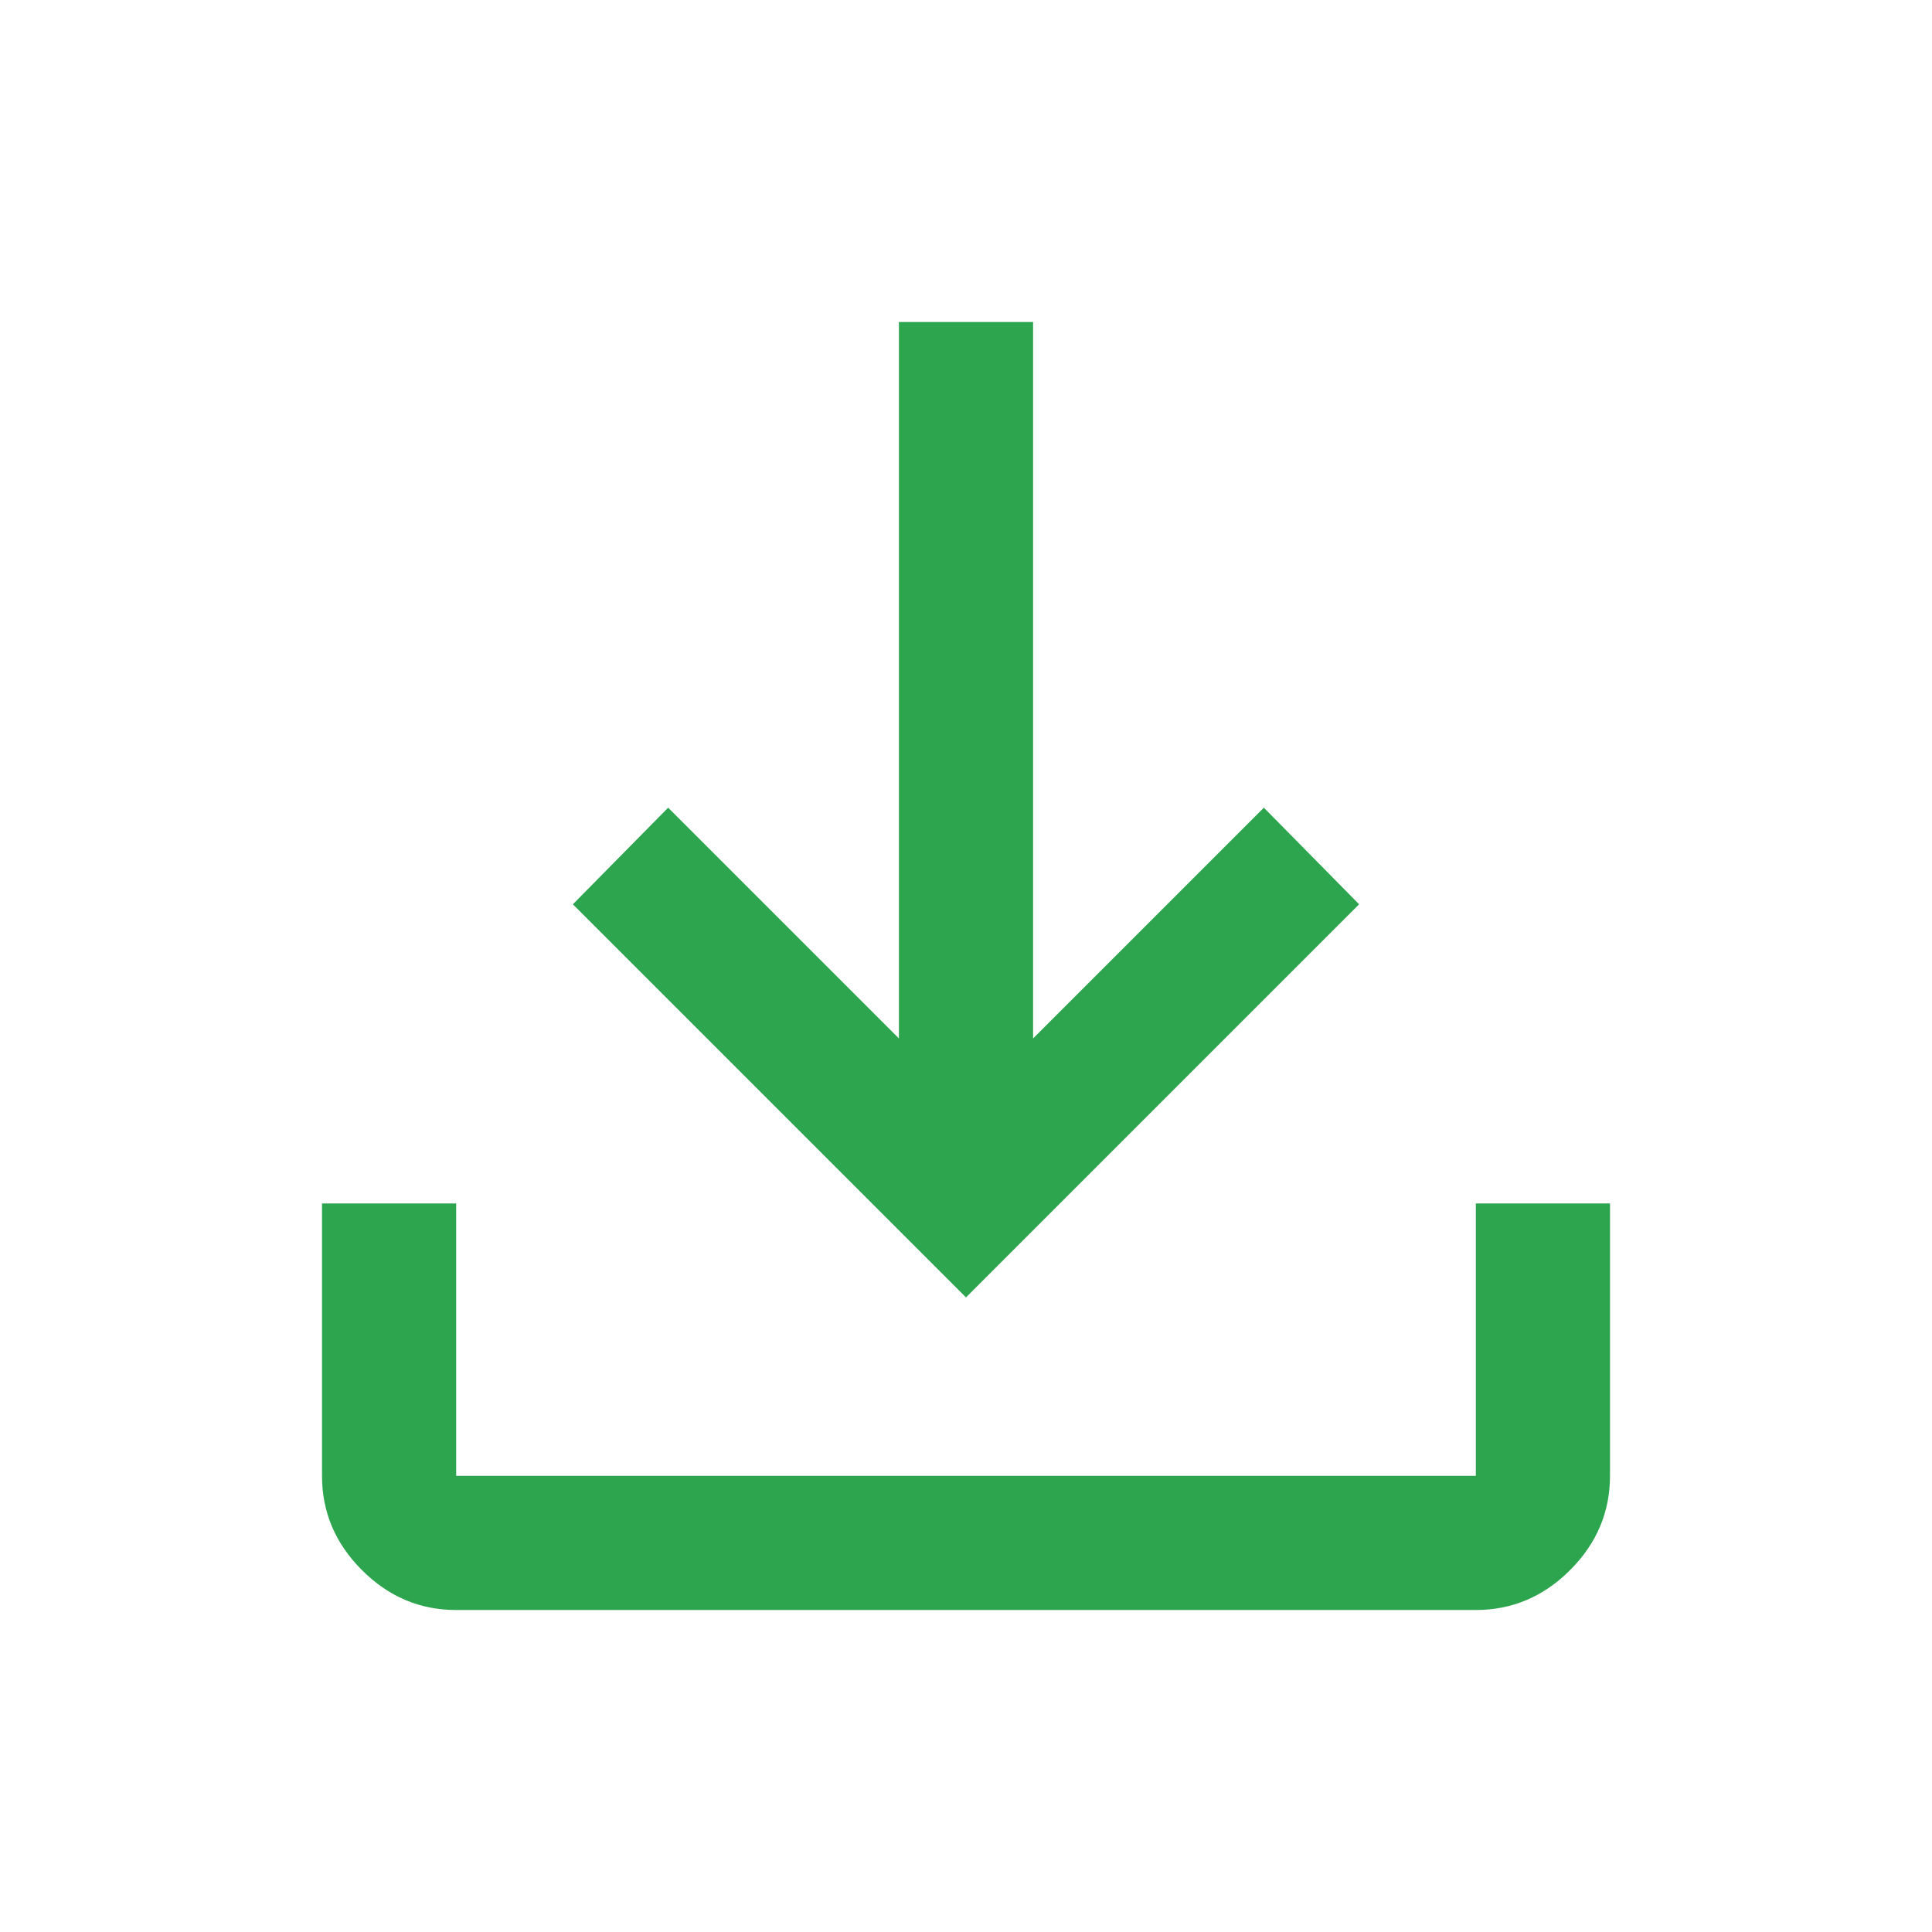<?xml version="1.0" encoding="UTF-8"?>
<svg width="40" height="40" version="1.1" viewBox="0 -960 960 960" xmlns="http://www.w3.org/2000/svg">
 <path d="M480-315.333 284.667-510.666l47.333-48 114.667 114.667V-800h66.666v356.001L628-558.666l47.333 48L480-315.333ZM226.666-160q-27 0-46.833-19.833T160-226.666V-362h66.666v135.334h506.668V-362H800v135.334q0 27-19.833 46.833T733.334-160H226.666Z" fill="#2da44e"/>
</svg>
